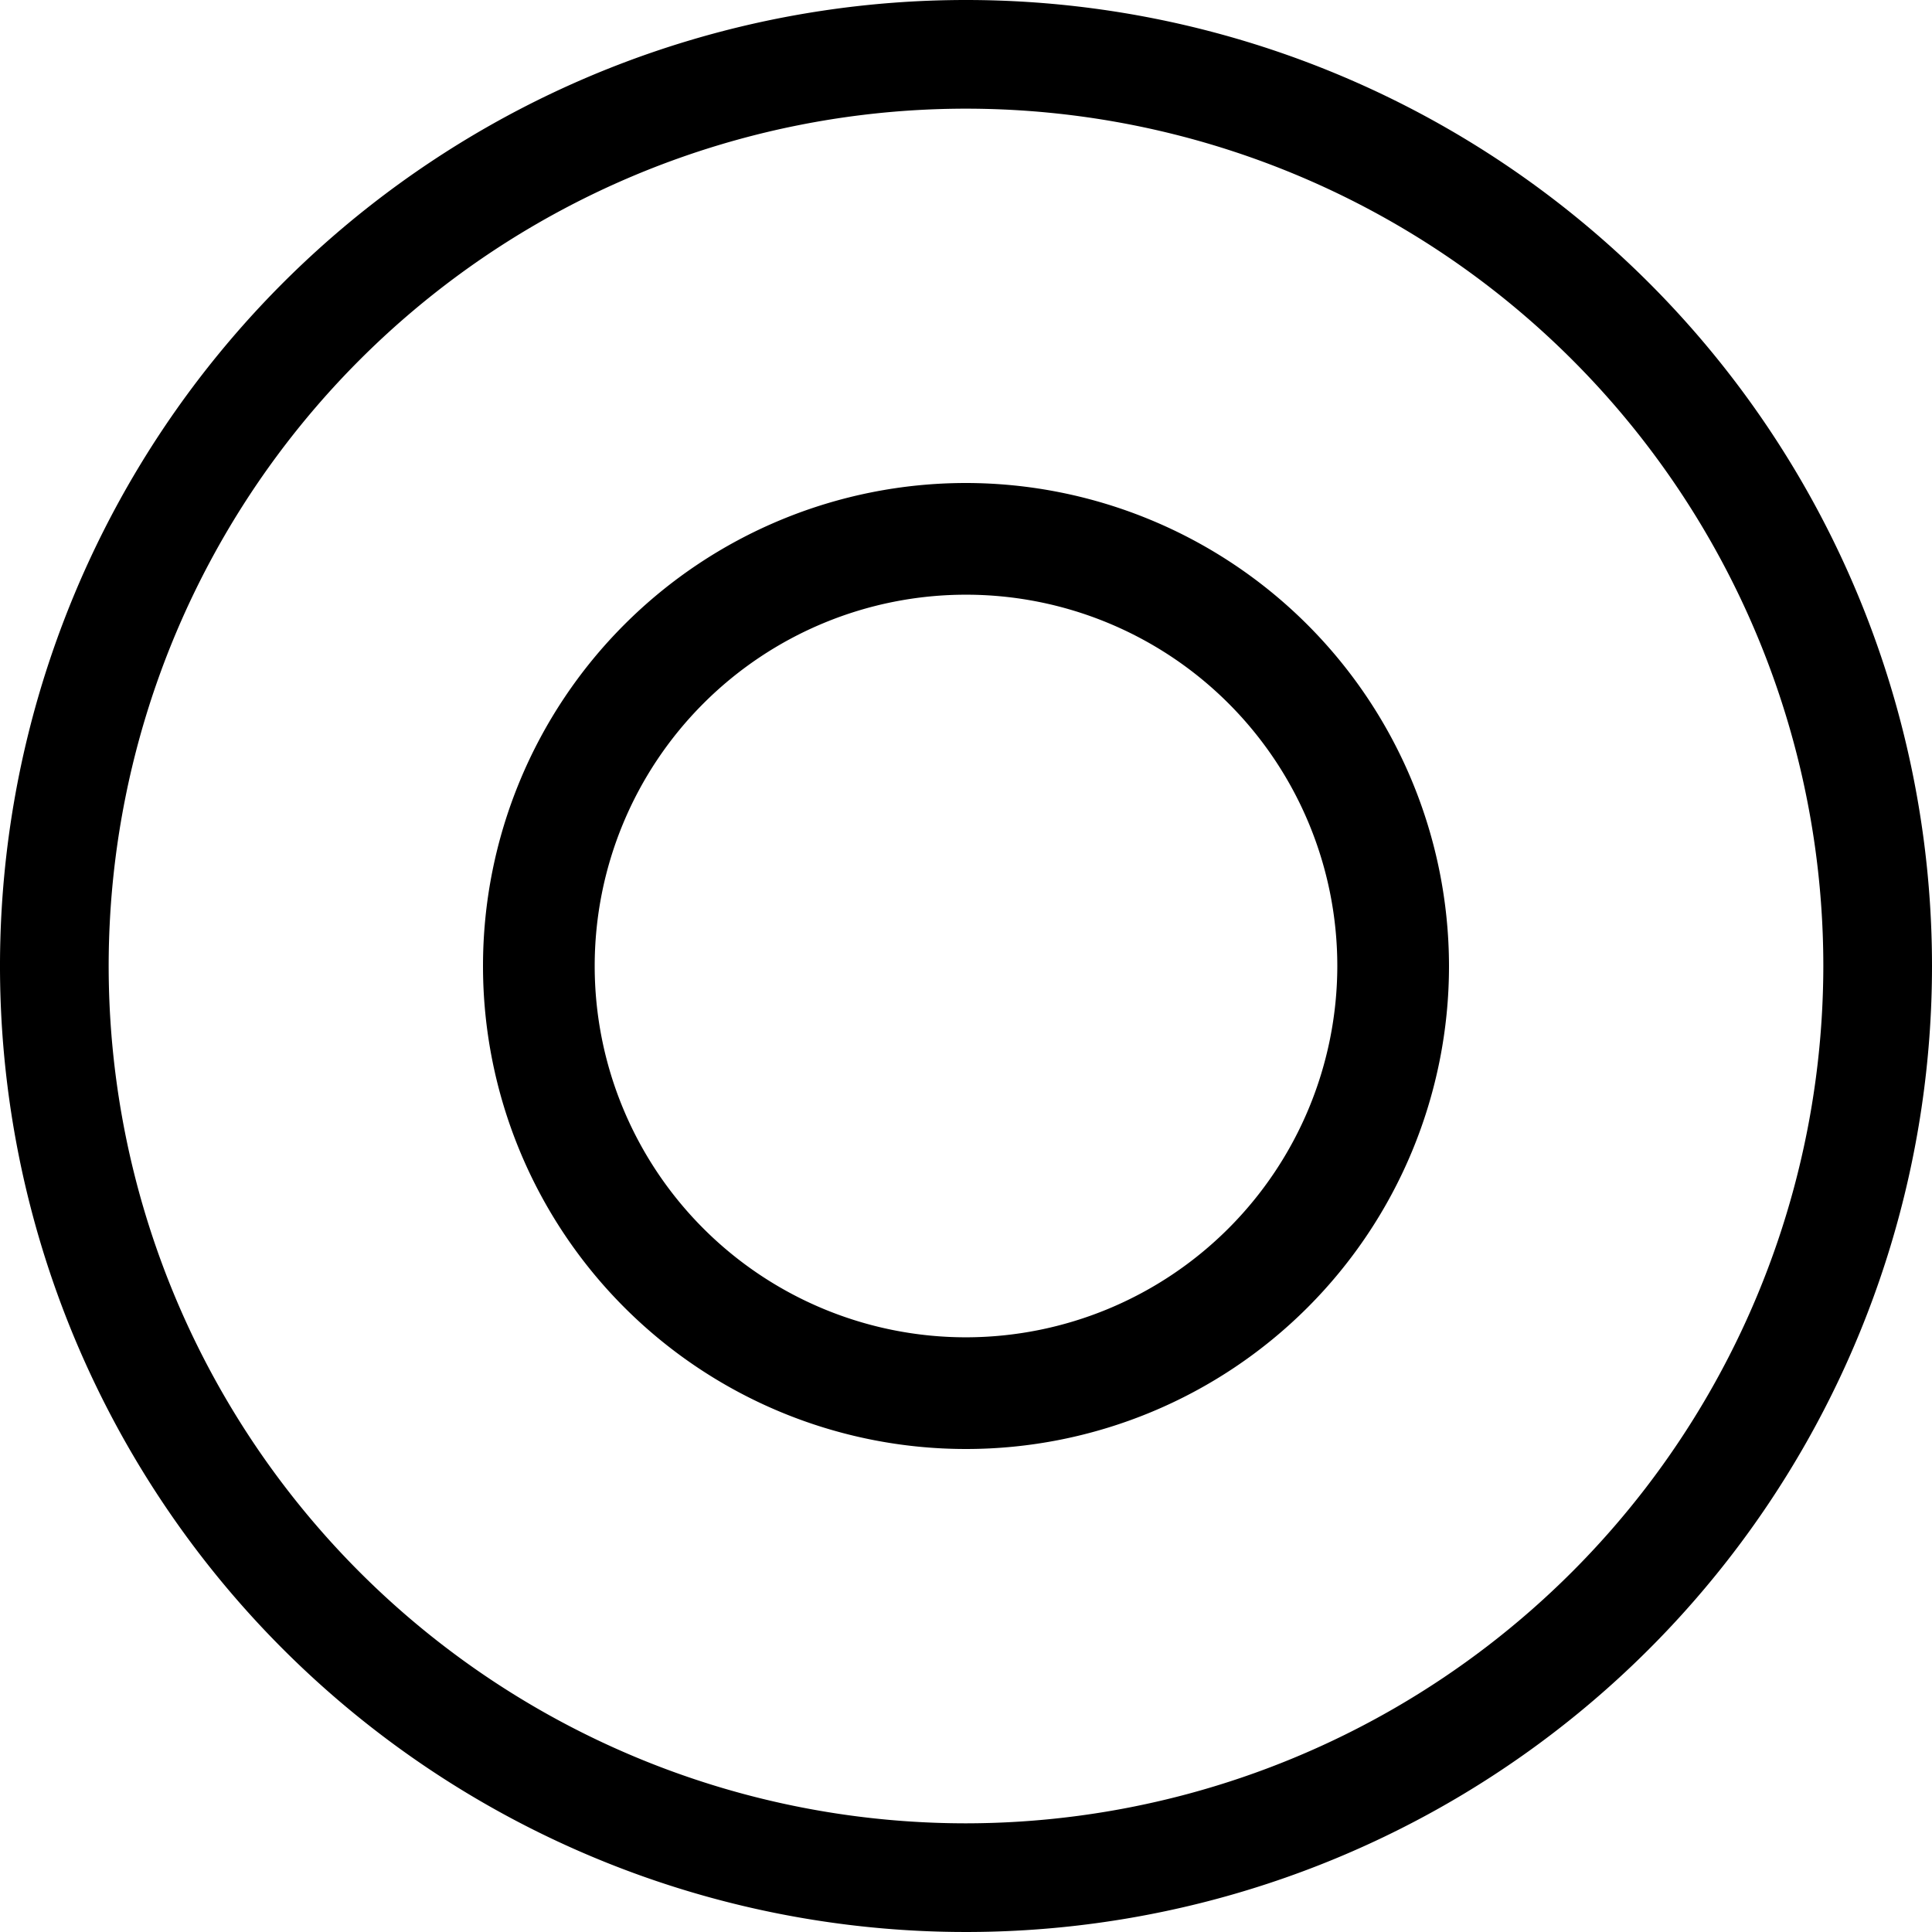 <svg id="icons" xmlns="http://www.w3.org/2000/svg" viewBox="0 0 16 16"><path d="M8 0a8 8 0 1 0 8 8 8 8 0 0 0-8-8zm0 15.1A7.1 7.1 0 1 1 15.1 8 7.107 7.107 0 0 1 8 15.1zM8 4a4 4 0 1 0 4 4 4.005 4.005 0 0 0-4-4zm0 7.075A3.075 3.075 0 1 1 11.075 8 3.078 3.078 0 0 1 8 11.075z"/></svg>